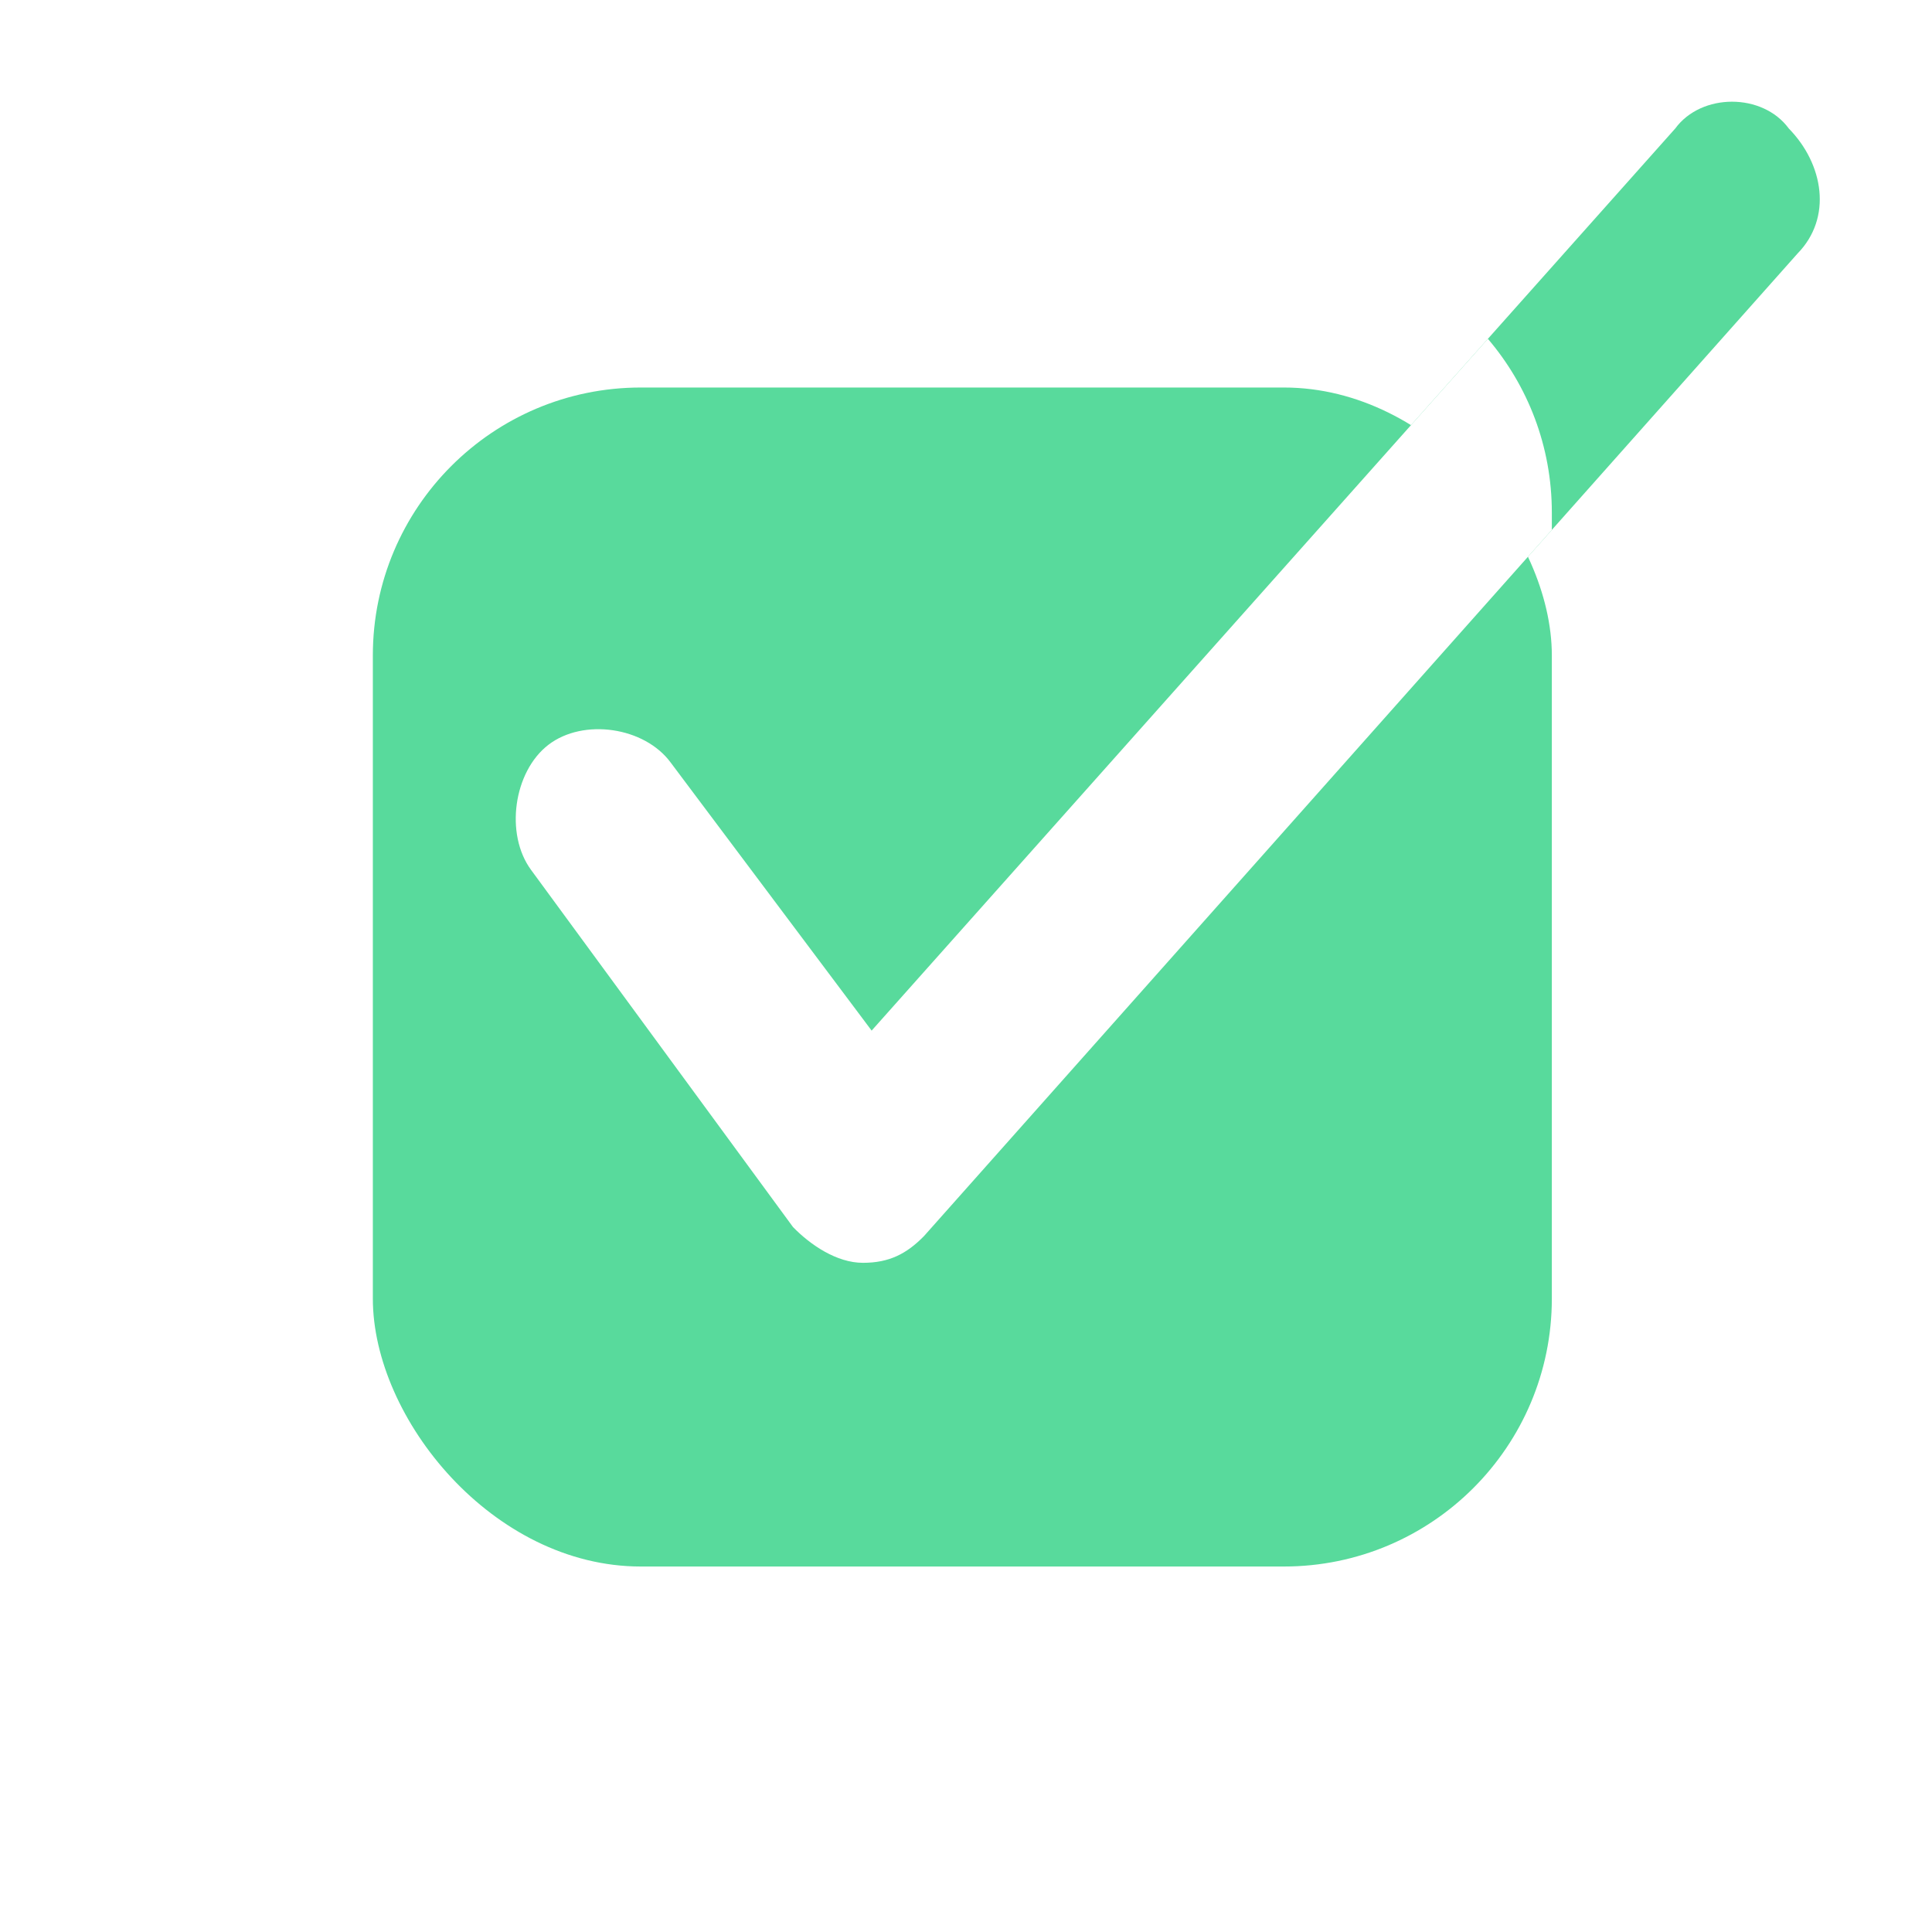 <svg width="57" height="57" viewBox="0 0 57 57" fill="none" xmlns="http://www.w3.org/2000/svg">
    <path d="M49.425 3.791L25.716 30.406L19.789 22.5C19.016 21.446 17.212 21.183 16.181 21.973C15.15 22.764 14.893 24.608 15.666 25.662L23.397 36.203C23.912 36.73 24.685 37.257 25.459 37.257C26.232 37.257 26.747 36.993 27.262 36.466L53.033 7.48C54.064 6.426 53.806 4.845 52.775 3.791C52.002 2.737 50.198 2.737 49.425 3.791Z" fill="#58DA9C"/>
    <g filter="url(#filter0_d_2_3350)">
        <rect x="11" y="7.217" width="34.784" height="34.784" rx="7.905" fill="#58DA9C"/>
    </g>
    <path fill-rule="evenodd" clip-rule="evenodd" d="M45.784 15.634V15.122C45.784 13.166 45.074 11.377 43.897 9.996L25.716 30.406L19.789 22.5C19.016 21.446 17.212 21.183 16.181 21.973C15.15 22.764 14.893 24.608 15.666 25.662L23.397 36.203C23.912 36.73 24.685 37.257 25.459 37.257C26.232 37.257 26.747 36.993 27.262 36.467L45.784 15.634Z" fill="white"/>
    <defs>
        <filter id="filter0_d_2_3350" x="0.459" y="0.892" width="55.865" height="55.865" filterUnits="userSpaceOnUse" color-interpolation-filters="sRGB">
            <feFlood flood-opacity="0" result="BackgroundImageFix"/>
            <feColorMatrix in="SourceAlpha" type="matrix" values="0 0 0 0 0 0 0 0 0 0 0 0 0 0 0 0 0 0 127 0" result="hardAlpha"/>
            <feMorphology radius="1.054" operator="erode" in="SourceAlpha" result="effect1_dropShadow_2_3350"/>
            <feOffset dy="4.216"/>
            <feGaussianBlur stdDeviation="5.797"/>
            <feColorMatrix type="matrix" values="0 0 0 0 0.345 0 0 0 0 0.855 0 0 0 0 0.612 0 0 0 1 0"/>
            <feBlend mode="normal" in2="BackgroundImageFix" result="effect1_dropShadow_2_3350"/>
            <feBlend mode="normal" in="SourceGraphic" in2="effect1_dropShadow_2_3350" result="shape"/>
        </filter>
    </defs>
</svg>
